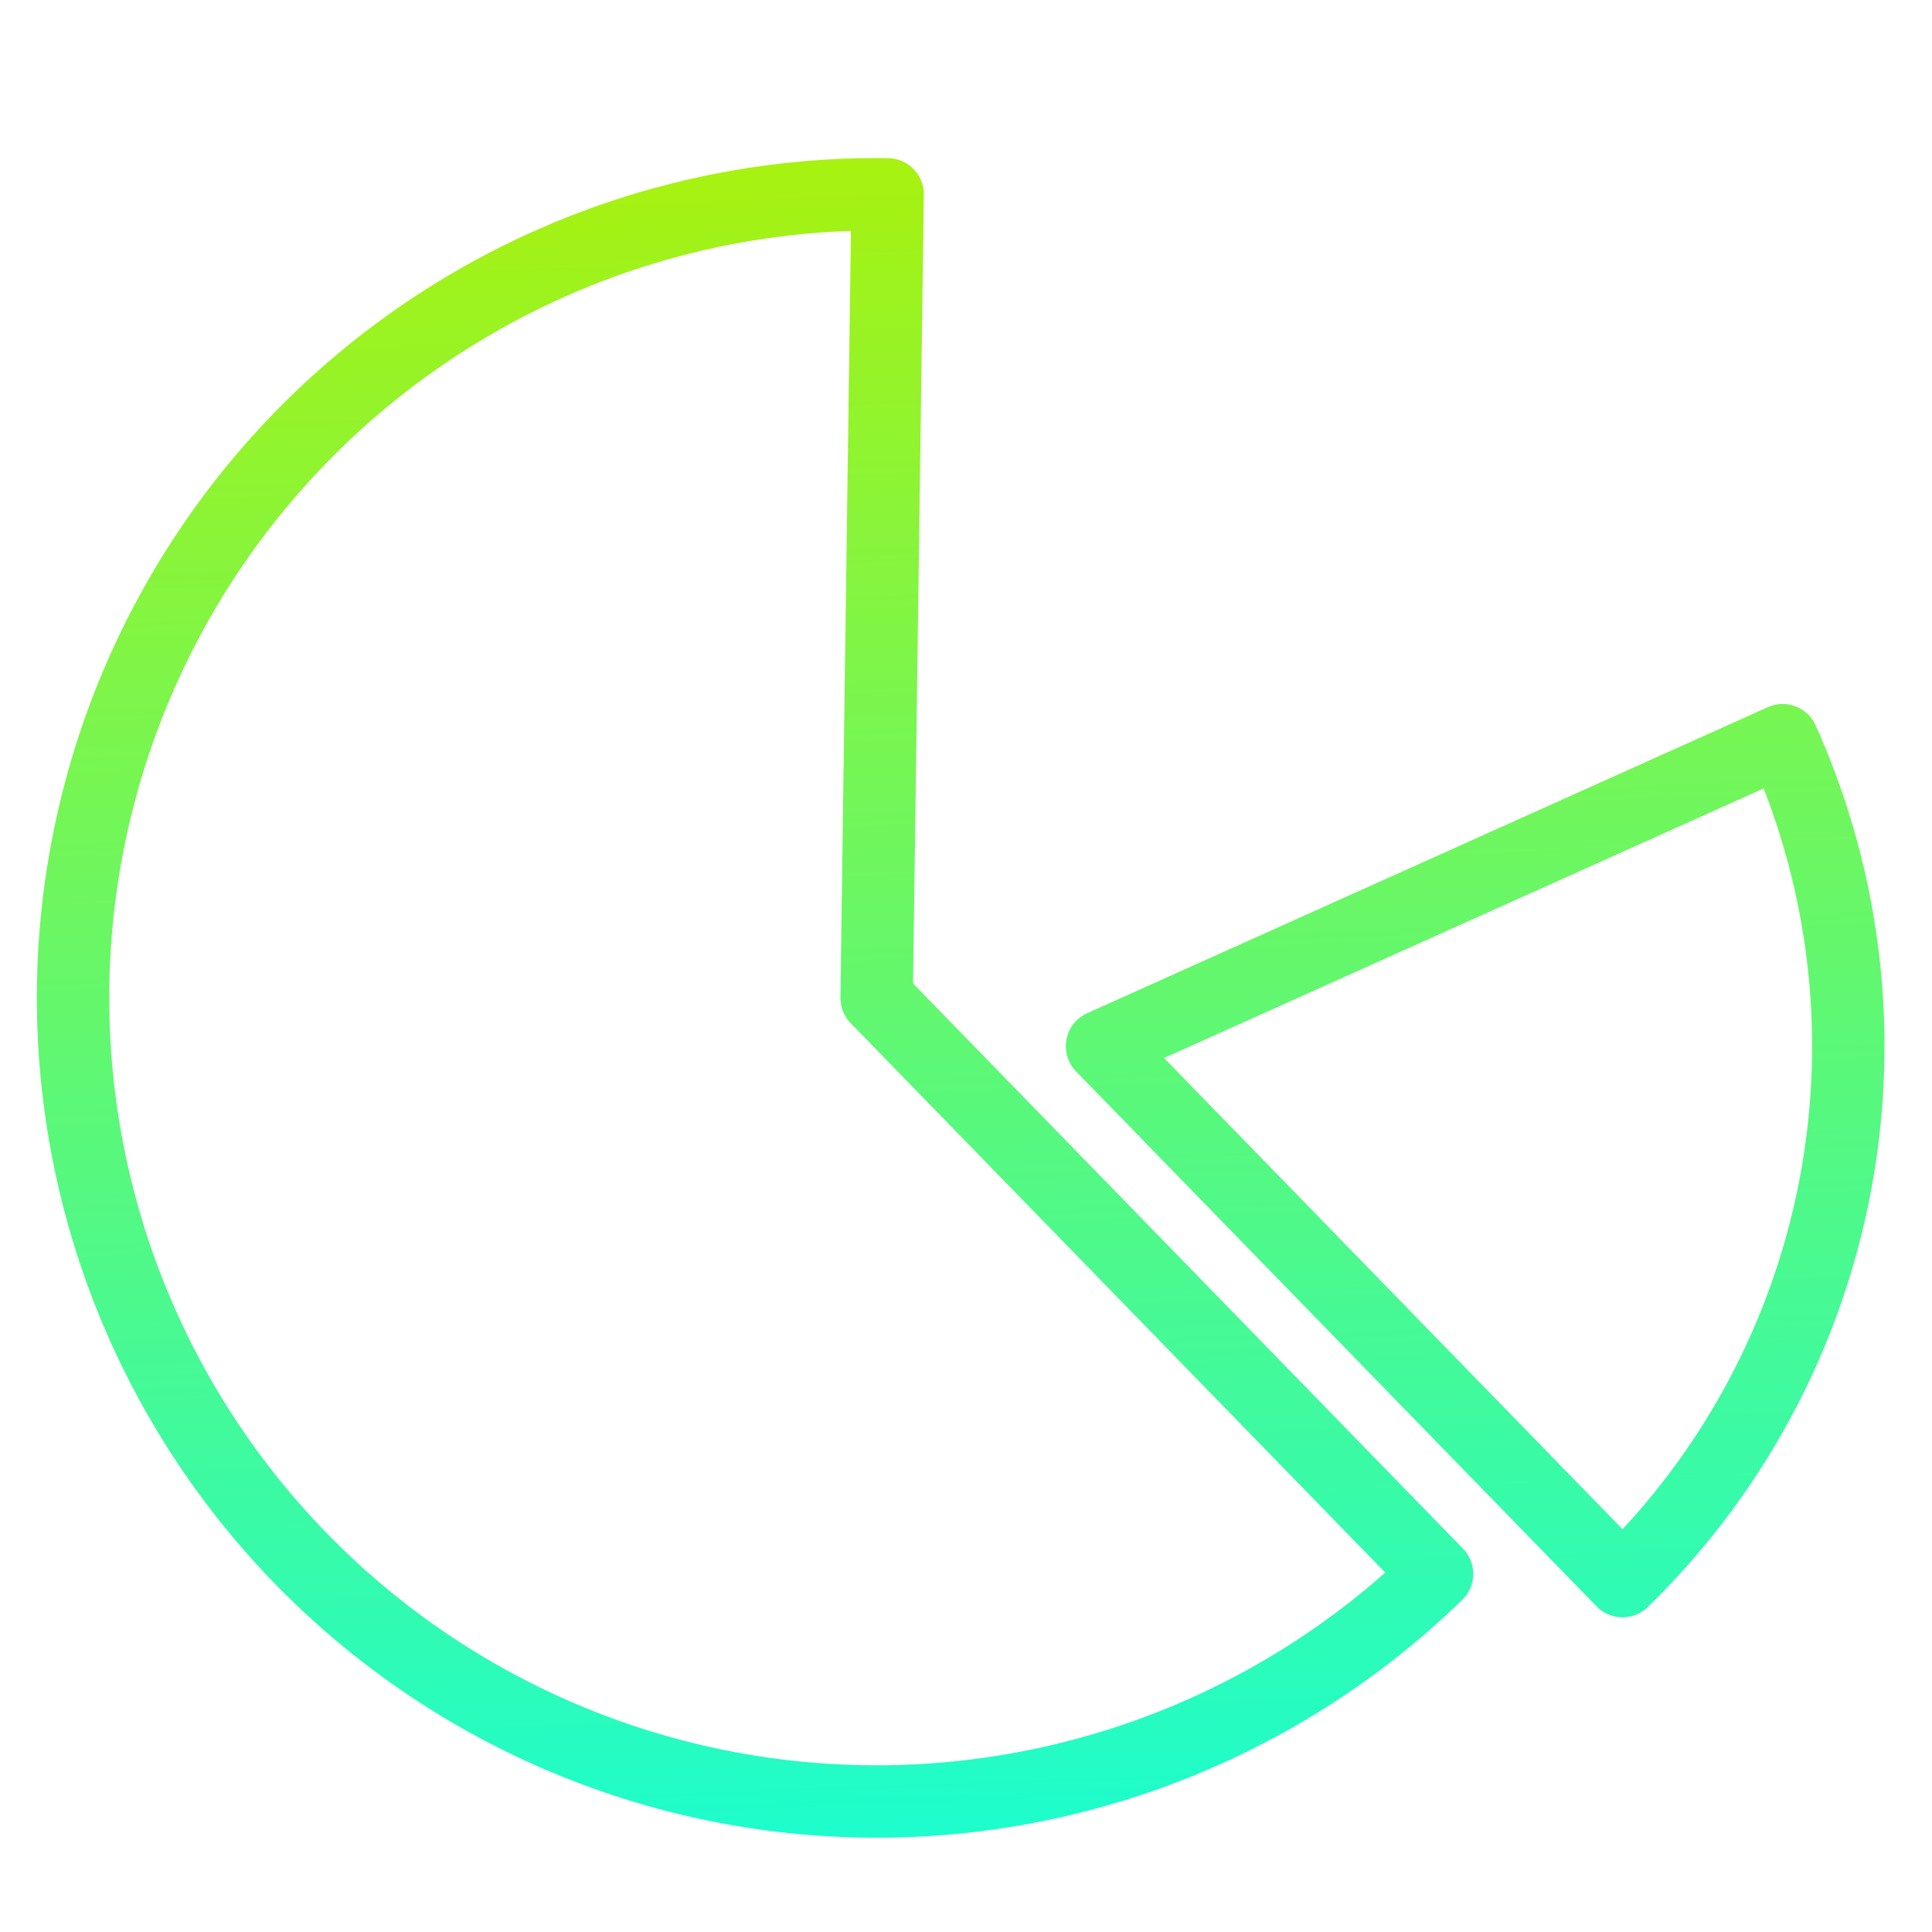 <svg viewBox="0 0 48 48" xmlns="http://www.w3.org/2000/svg" xmlns:xlink="http://www.w3.org/1999/xlink"><linearGradient id="a"><stop offset="0" stop-color="#b3f100"/><stop offset="1" stop-color="#00fff5"/></linearGradient><linearGradient gradientUnits="userSpaceOnUse" x1="7.376" x2="42.774" xlink:href="#a" y1="11.049" y2="43.018"/><linearGradient id="b" gradientTransform="matrix(-.717 .697 -.697 -.717 60.131 32.626)" gradientUnits="userSpaceOnUse" x1="7.376" x2="42.774" xlink:href="#a" y1="11.049" y2="43.018"/><g fill="none" stroke="url(#b)" stroke-linecap="round" stroke-linejoin="round" stroke-width="1.589" transform="matrix(0 -1.132 1.132 0 -4.659 53.549)"><path d="m12.762 35.655a17.637 17.637 0 0 1 -2.51-21.327 17.637 17.637 0 0 1 19.948-7.944 17.637 17.637 0 0 1 12.839 17.213l-17.637-.241z"/><path d="m44.701 26.7a17.637 17.637 0 0 1 -10.404 15.843l-7.232-16.085z"/><path d="m31.059 43.24a16.377 16.377 45 0 1 -18.455-3.515l11.739-11.422z"/></g></svg>